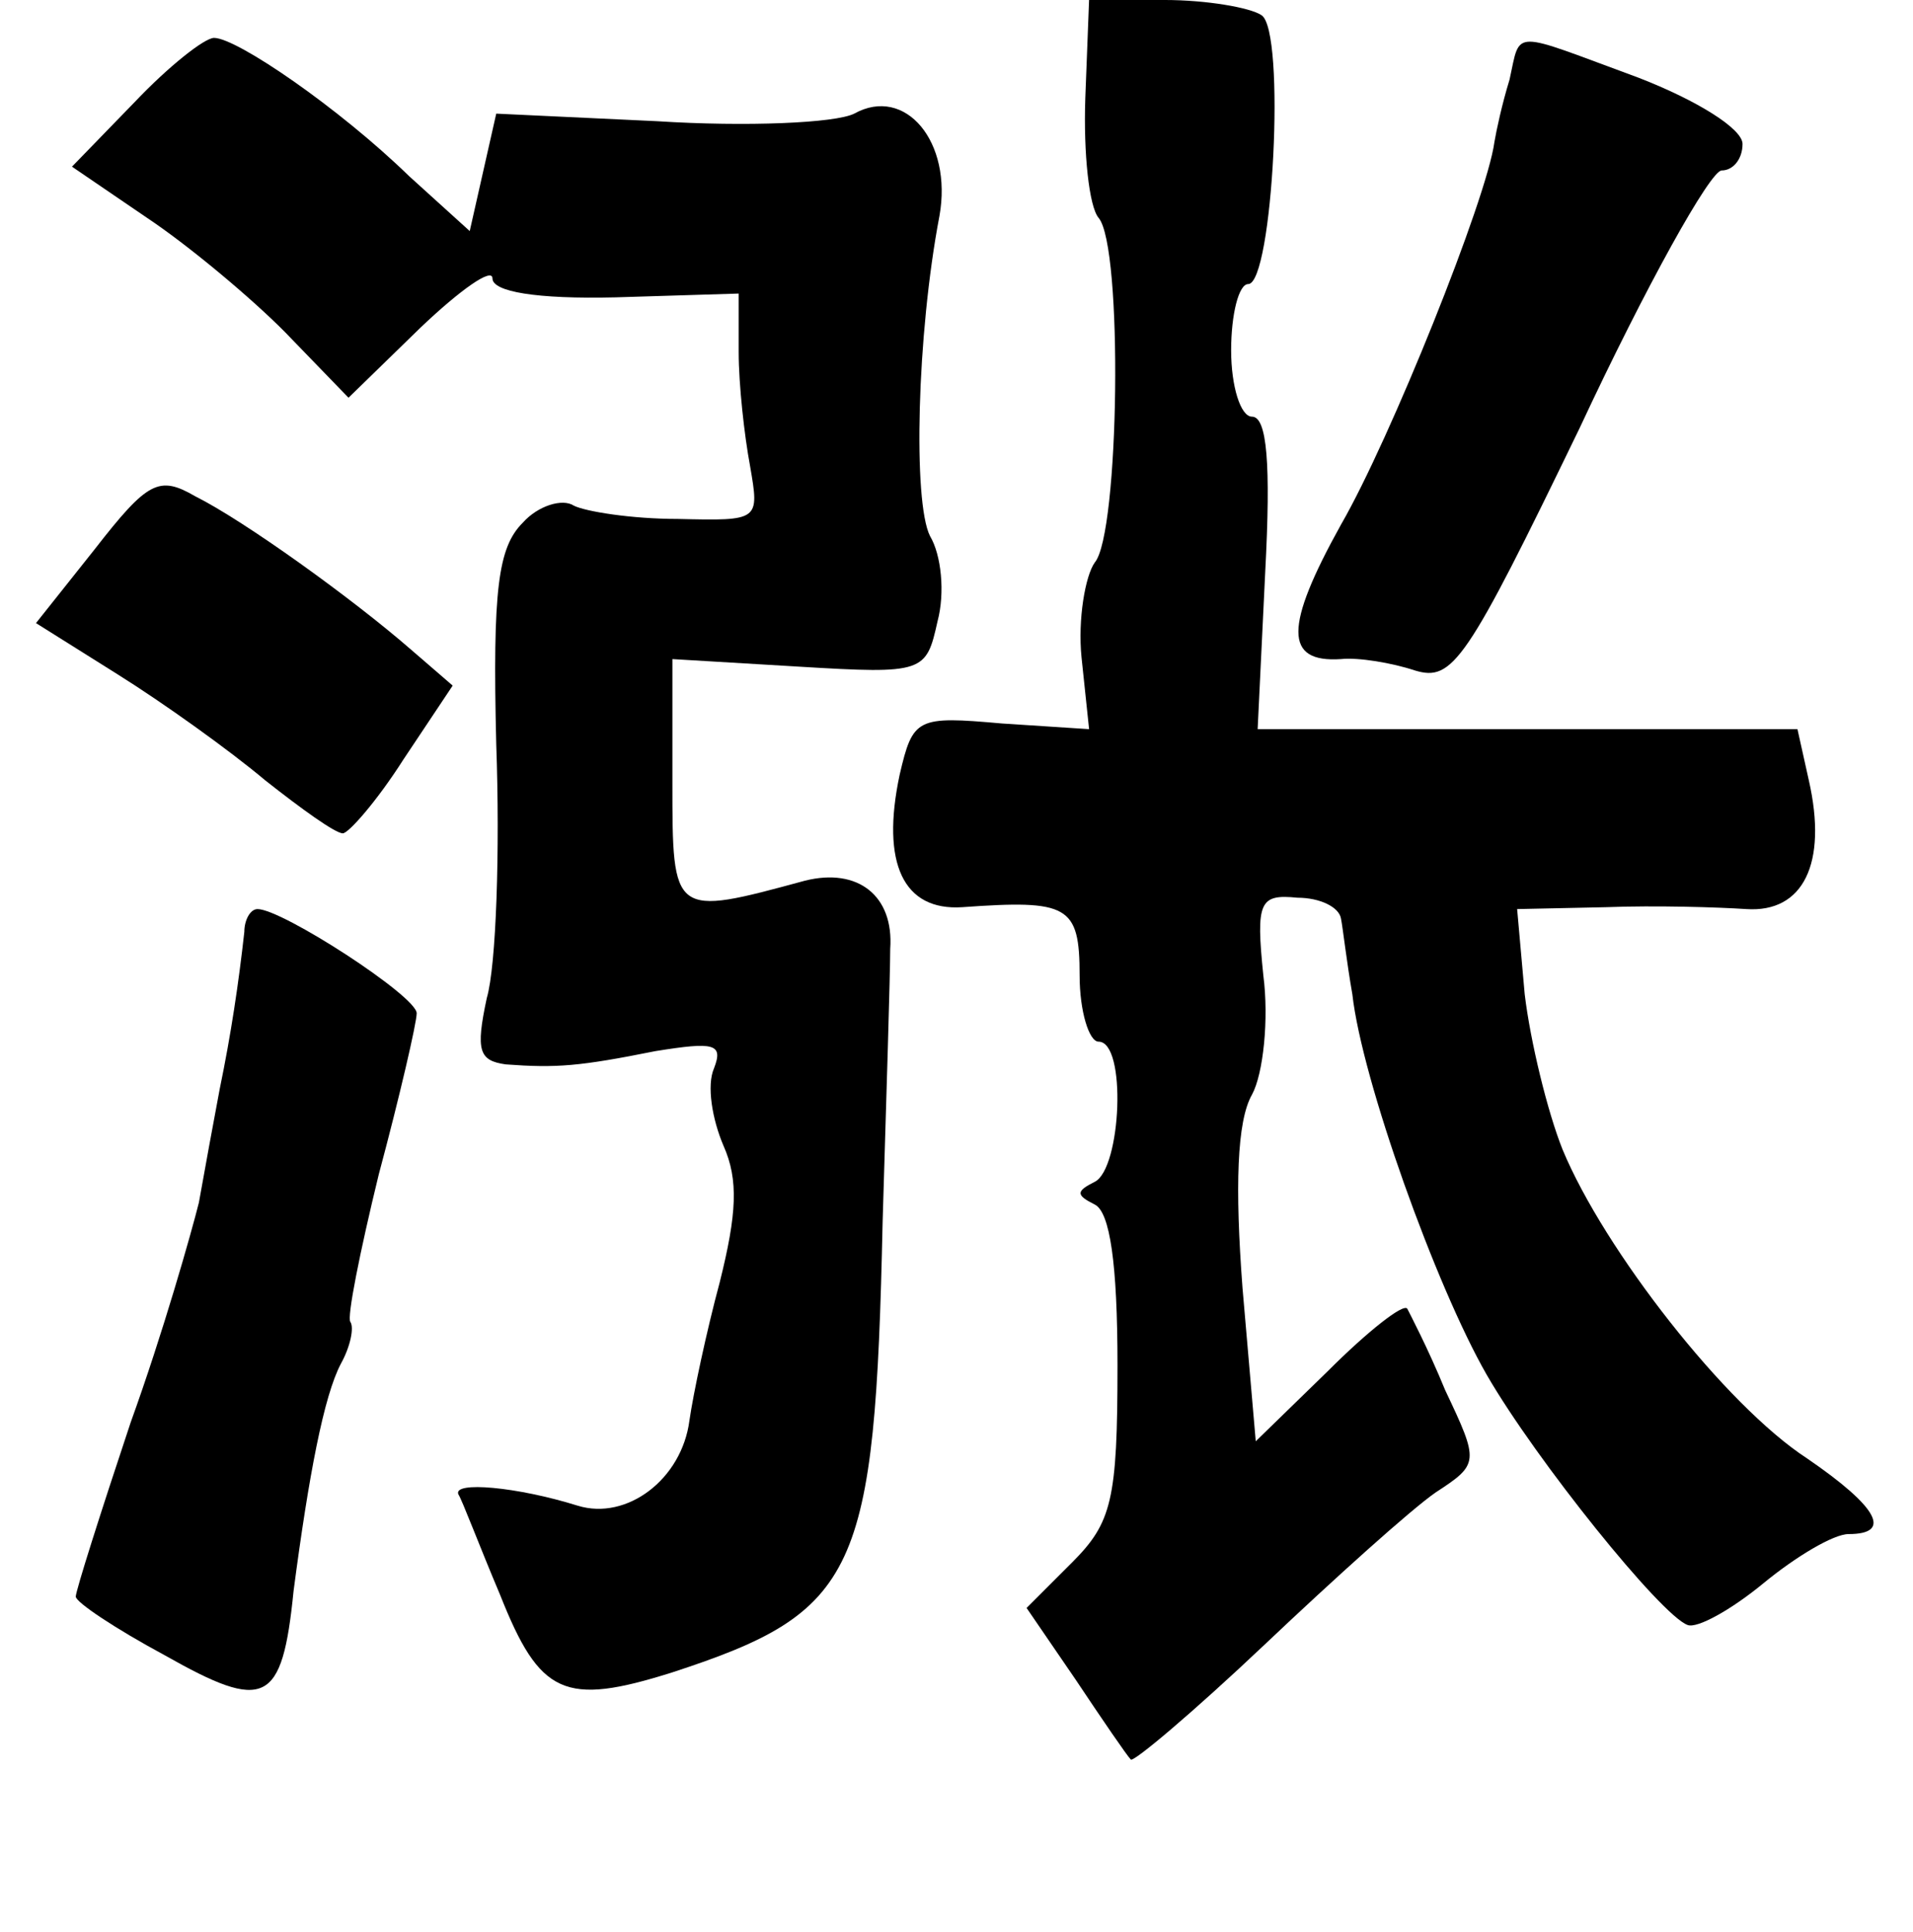 <?xml version="1.0" standalone="no"?>
<!DOCTYPE svg PUBLIC "-//W3C//DTD SVG 20010904//EN"
 "http://www.w3.org/TR/2001/REC-SVG-20010904/DTD/svg10.dtd">
<svg version="1.0" xmlns="http://www.w3.org/2000/svg"
 width="101pt" height="102pt" viewBox="0 0 101 102"
 preserveAspectRatio="xMidYMid meet">
<g transform="translate(0,102) scale(0.1,-0.1)"
fill="#000000" stroke="none">
<path d="M573 968 c-1 -29 2 -57 7 -63 13 -15 11 -167 -2 -182 -5 -7 -9 -30
-7 -50 l4 -38 -46 3 c-45 4 -47 3 -54 -27 -10 -47 2 -72 33 -70 56 4 62 1 62
-36 0 -19 5 -35 10 -35 15 0 12 -67 -2 -74 -10 -5 -10 -7 0 -12 8 -4 12 -31
12 -85 0 -71 -3 -83 -24 -104 l-24 -24 26 -38 c14 -21 27 -40 29 -42 1 -2 33
25 70 60 38 36 78 72 91 81 23 15 23 16 5 54 -9 22 -19 41 -20 43 -2 3 -21
-12 -42 -33 l-38 -37 -7 81 c-4 53 -3 88 5 102 6 11 9 40 6 63 -4 39 -2 43 18
41 12 0 22 -5 23 -11 1 -5 3 -23 6 -40 5 -45 44 -154 71 -201 26 -45 92 -127
106 -132 5 -2 23 8 40 22 17 14 37 26 45 26 23 0 16 14 -22 40 -43 28 -107
110 -129 163 -8 20 -17 57 -20 82 l-4 45 47 1 c26 1 59 0 74 -1 30 -2 43 24
33 68 l-6 27 -142 0 -143 0 4 83 c3 57 1 82 -7 82 -6 0 -11 16 -11 35 0 19 4
35 9 35 13 0 20 134 7 142 -6 4 -29 8 -51 8 l-40 0 -2 -52z"/>
<path d="M71 966 l-33 -34 44 -30 c23 -16 56 -44 72 -61 l30 -31 38 37 c21 20
38 32 38 26 0 -7 23 -11 65 -10 l65 2 0 -31 c0 -17 3 -44 6 -60 5 -29 5 -29
-38 -28 -25 0 -49 4 -55 7 -6 4 -19 0 -27 -9 -13 -13 -16 -35 -14 -117 2 -56
0 -117 -5 -134 -6 -28 -4 -33 10 -35 27 -2 39 -1 79 7 31 5 36 4 31 -9 -4 -9
-1 -27 5 -41 8 -18 7 -36 -2 -72 -7 -26 -14 -59 -16 -73 -4 -31 -33 -53 -59
-45 -32 10 -66 13 -63 6 2 -3 11 -27 22 -53 21 -53 34 -59 91 -41 98 32 107
52 111 238 2 66 4 131 4 144 2 28 -17 43 -45 36 -70 -19 -70 -19 -70 52 l0 65
67 -4 c66 -4 67 -3 73 24 4 15 2 35 -4 45 -9 18 -7 106 5 169 7 39 -18 69 -45
54 -10 -5 -57 -7 -104 -4 l-85 4 -7 -31 -7 -31 -32 29 c-37 36 -91 73 -103 73
-5 0 -24 -15 -42 -34z"/>
<path d="M797 978 c-4 -13 -7 -27 -8 -33 -4 -30 -55 -157 -81 -202 -30 -54
-30 -73 0 -71 9 1 27 -2 39 -6 20 -6 27 4 87 128 35 75 69 136 75 136 6 0 11
6 11 14 0 8 -24 23 -55 35 -68 25 -62 26 -68 -1z"/>
<path d="M50 730 l-31 -39 43 -27 c24 -15 59 -40 78 -56 19 -15 37 -28 41 -28
3 0 18 17 32 39 l26 39 -22 19 c-31 27 -88 68 -114 81 -19 11 -25 8 -53 -28z"/>
<path d="M129 528 c-3 -27 -7 -54 -13 -83 -3 -16 -8 -43 -11 -60 -4 -16 -19
-69 -36 -116 -16 -48 -29 -89 -29 -92 0 -3 21 -17 47 -31 53 -30 62 -26 68 34
8 61 16 103 25 120 5 9 7 19 5 22 -2 2 5 37 15 78 11 41 20 80 20 85 0 9 -71
55 -84 55 -4 0 -7 -6 -7 -12z"/>
</g>
</svg>
